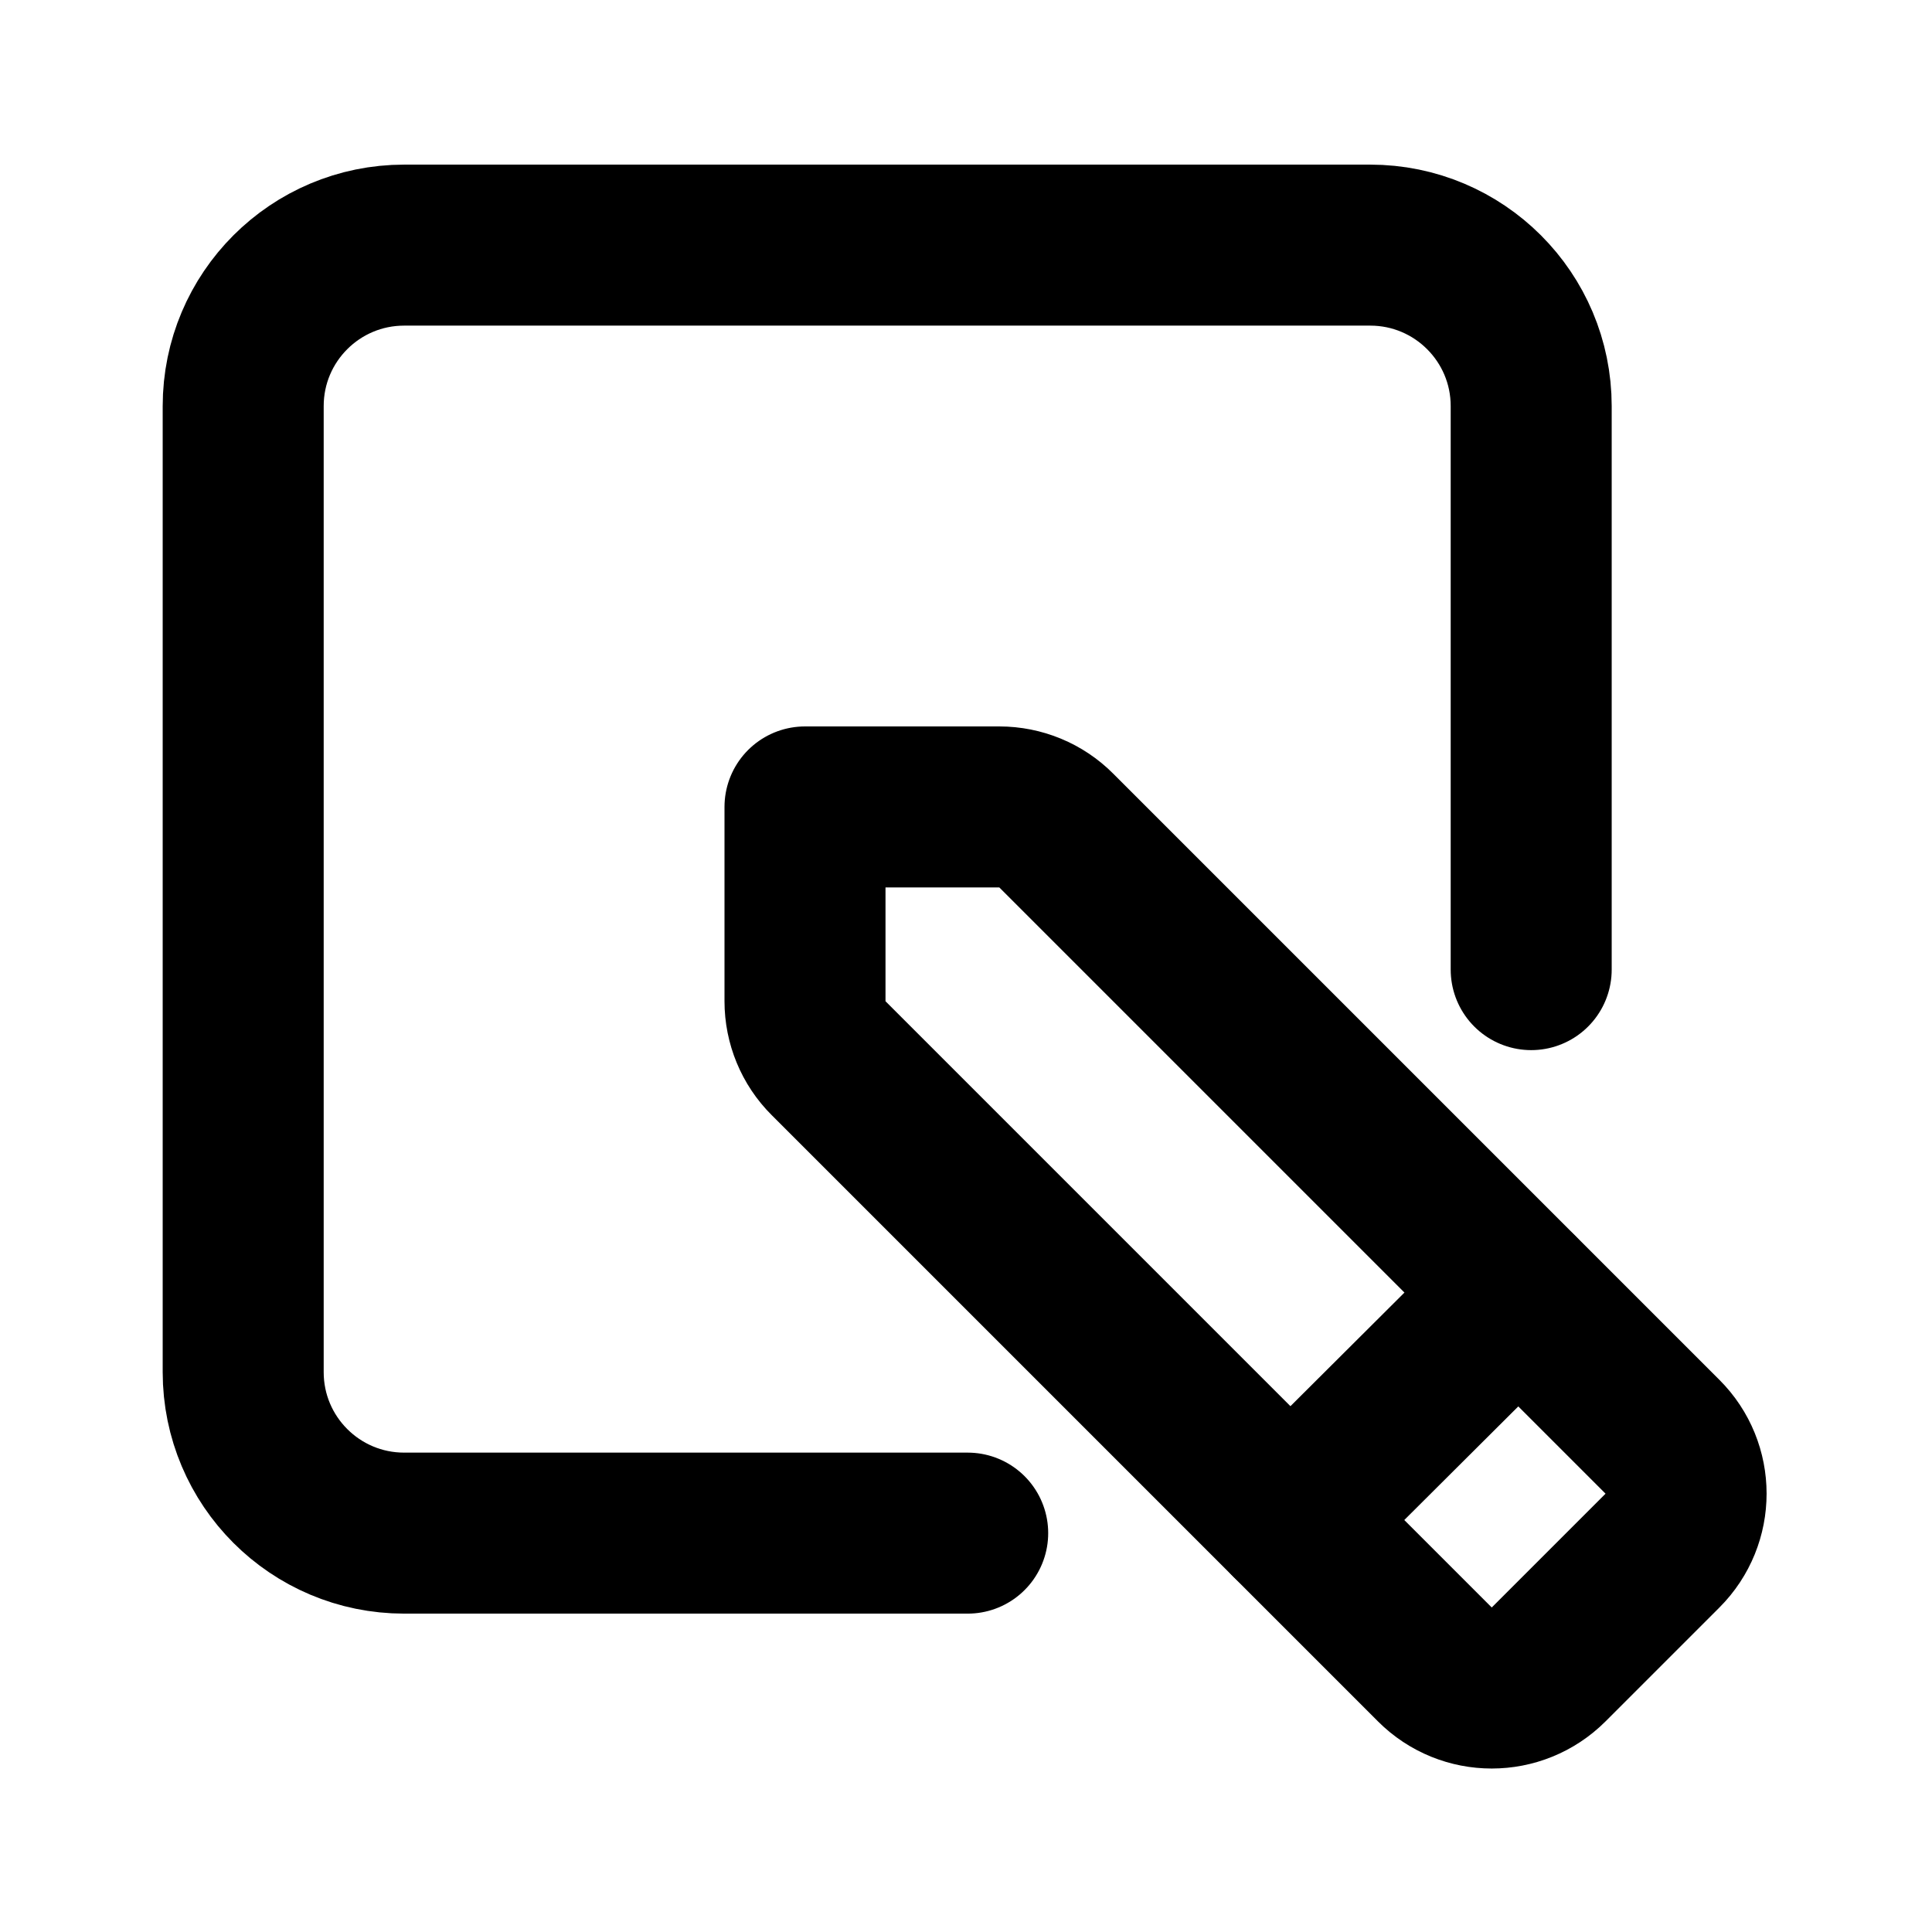 <?xml version="1.0" encoding="UTF-8" standalone="no"?>
<!DOCTYPE svg PUBLIC "-//W3C//DTD SVG 1.1//EN" "http://www.w3.org/Graphics/SVG/1.1/DTD/svg11.dtd">
<svg width="100%" height="100%" viewBox="0 0 24 24" version="1.1" xmlns="http://www.w3.org/2000/svg" xmlns:xlink="http://www.w3.org/1999/xlink" xml:space="preserve" xmlns:serif="http://www.serif.com/" style="fill-rule:evenodd;clip-rule:evenodd;stroke-linecap:round;stroke-linejoin:round;">
    <path d="M19.021,12.045L19.021,5.045C19.021,3.94 18.126,3.045 17.021,3.045L5.021,3.045C3.916,3.045 3.021,3.94 3.021,5.045L3.021,17.045C3.021,18.15 3.916,19.045 5.021,19.045L12.021,19.045" style="fill:none;fill-rule:nonzero;stroke:black;stroke-width:2px;"/>
    <path d="M20.652,19.262L19.238,20.676C18.847,21.067 18.214,21.067 17.824,20.676L10.293,13.145C10.105,12.958 10,12.703 10,12.438L10,10.024L12.414,10.024C12.679,10.024 12.934,10.129 13.121,10.317L20.652,17.848C21.043,18.238 21.043,18.871 20.652,19.262Z" style="fill:none;stroke:black;stroke-width:2px;"/>
    <path d="M18.86,16.06L16.03,18.88" style="fill:none;fill-rule:nonzero;stroke:black;stroke-width:2px;"/>
</svg>
